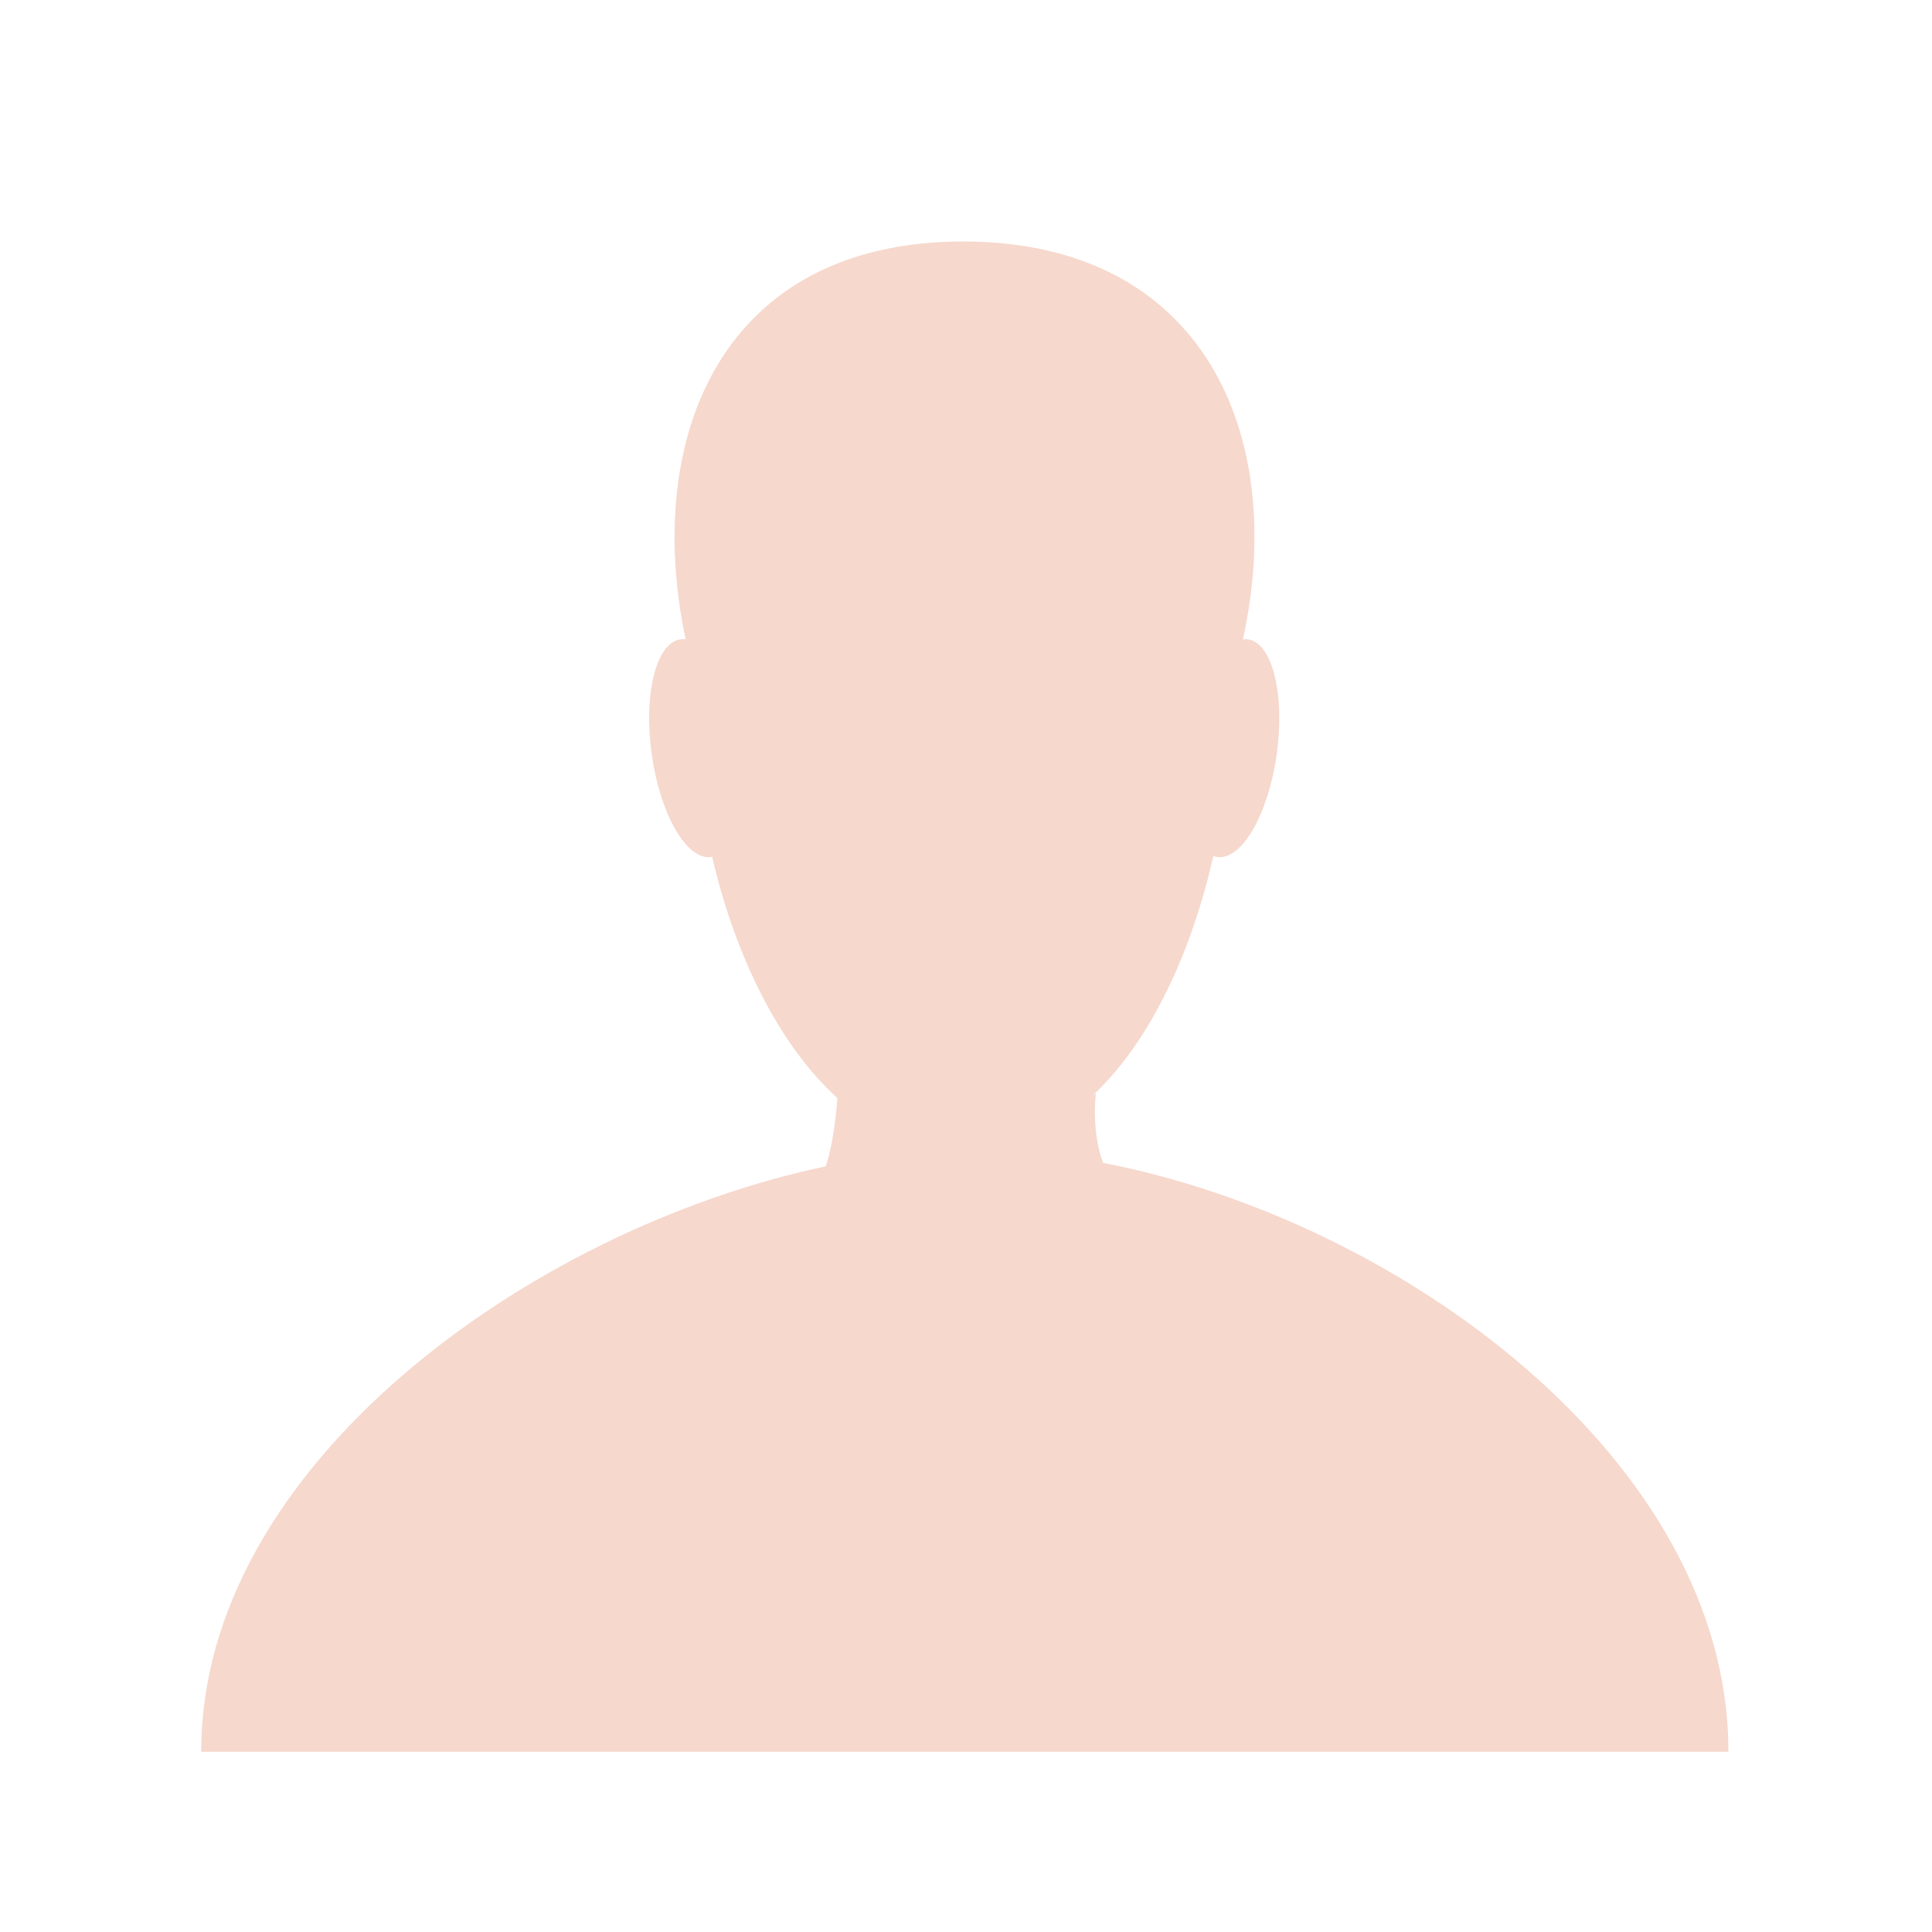 <?xml version="1.0" encoding="UTF-8" standalone="no"?>
<svg width="48px" height="48px" viewBox="0 0 48 48" version="1.1" xmlns="http://www.w3.org/2000/svg" xmlns:xlink="http://www.w3.org/1999/xlink">
    <!-- Generator: Sketch 45.2 (43514) - http://www.bohemiancoding.com/sketch -->
    <title>small icon_Sign in</title>
    <desc>Created with Sketch.</desc>
    <defs></defs>
    <g id="YCH-WORKS" stroke="none" stroke-width="1" fill="none" fill-rule="evenodd">
        <g id="Studio-ID_Register_no-data_2.0" transform="translate(-260, -361)" fill="#F6D8CD">
            <g id="Studio-ID_register">
                <g id="Register_left" transform="translate(240, 148)">
                    <g id="small-icon_sign-in" transform="translate(9, 213)">
                        <g id="small-icon_Sign-in" transform="translate(13, 5)">
                            <path d="M15.694,16.287 C16.201,18.499 17.241,20.866 18.805,22.281 C18.79,22.5 18.722,23.352 18.517,23.976 C11.124,25.543 3,31.453 3,38.503 C3,38.51 3,38.516 3,38.522 L40.941,38.522 C40.941,38.516 40.941,38.51 40.941,38.503 C40.941,31.32 32.824,25.321 25.404,23.891 C25.262,23.503 25.156,22.939 25.225,22.158 C25.171,22.205 25.118,22.25 25.064,22.295 C26.626,20.886 27.639,18.518 28.145,16.266 C28.177,16.278 28.211,16.287 28.245,16.292 C28.849,16.377 29.509,15.235 29.719,13.742 C29.929,12.249 29.609,10.969 29.005,10.884 C28.964,10.878 28.922,10.878 28.88,10.884 C29.993,5.806 27.904,1 21.928,1 C15.954,1 13.968,5.823 15.034,10.884 C14.991,10.878 14.948,10.878 14.906,10.884 C14.301,10.969 13.982,12.249 14.192,13.742 C14.402,15.235 15.061,16.377 15.666,16.292 C15.675,16.291 15.684,16.289 15.694,16.287 Z" id="Combined-Shape"></path>
                        </g>
                    </g>
                </g>
            </g>
        </g>
    </g>
</svg>